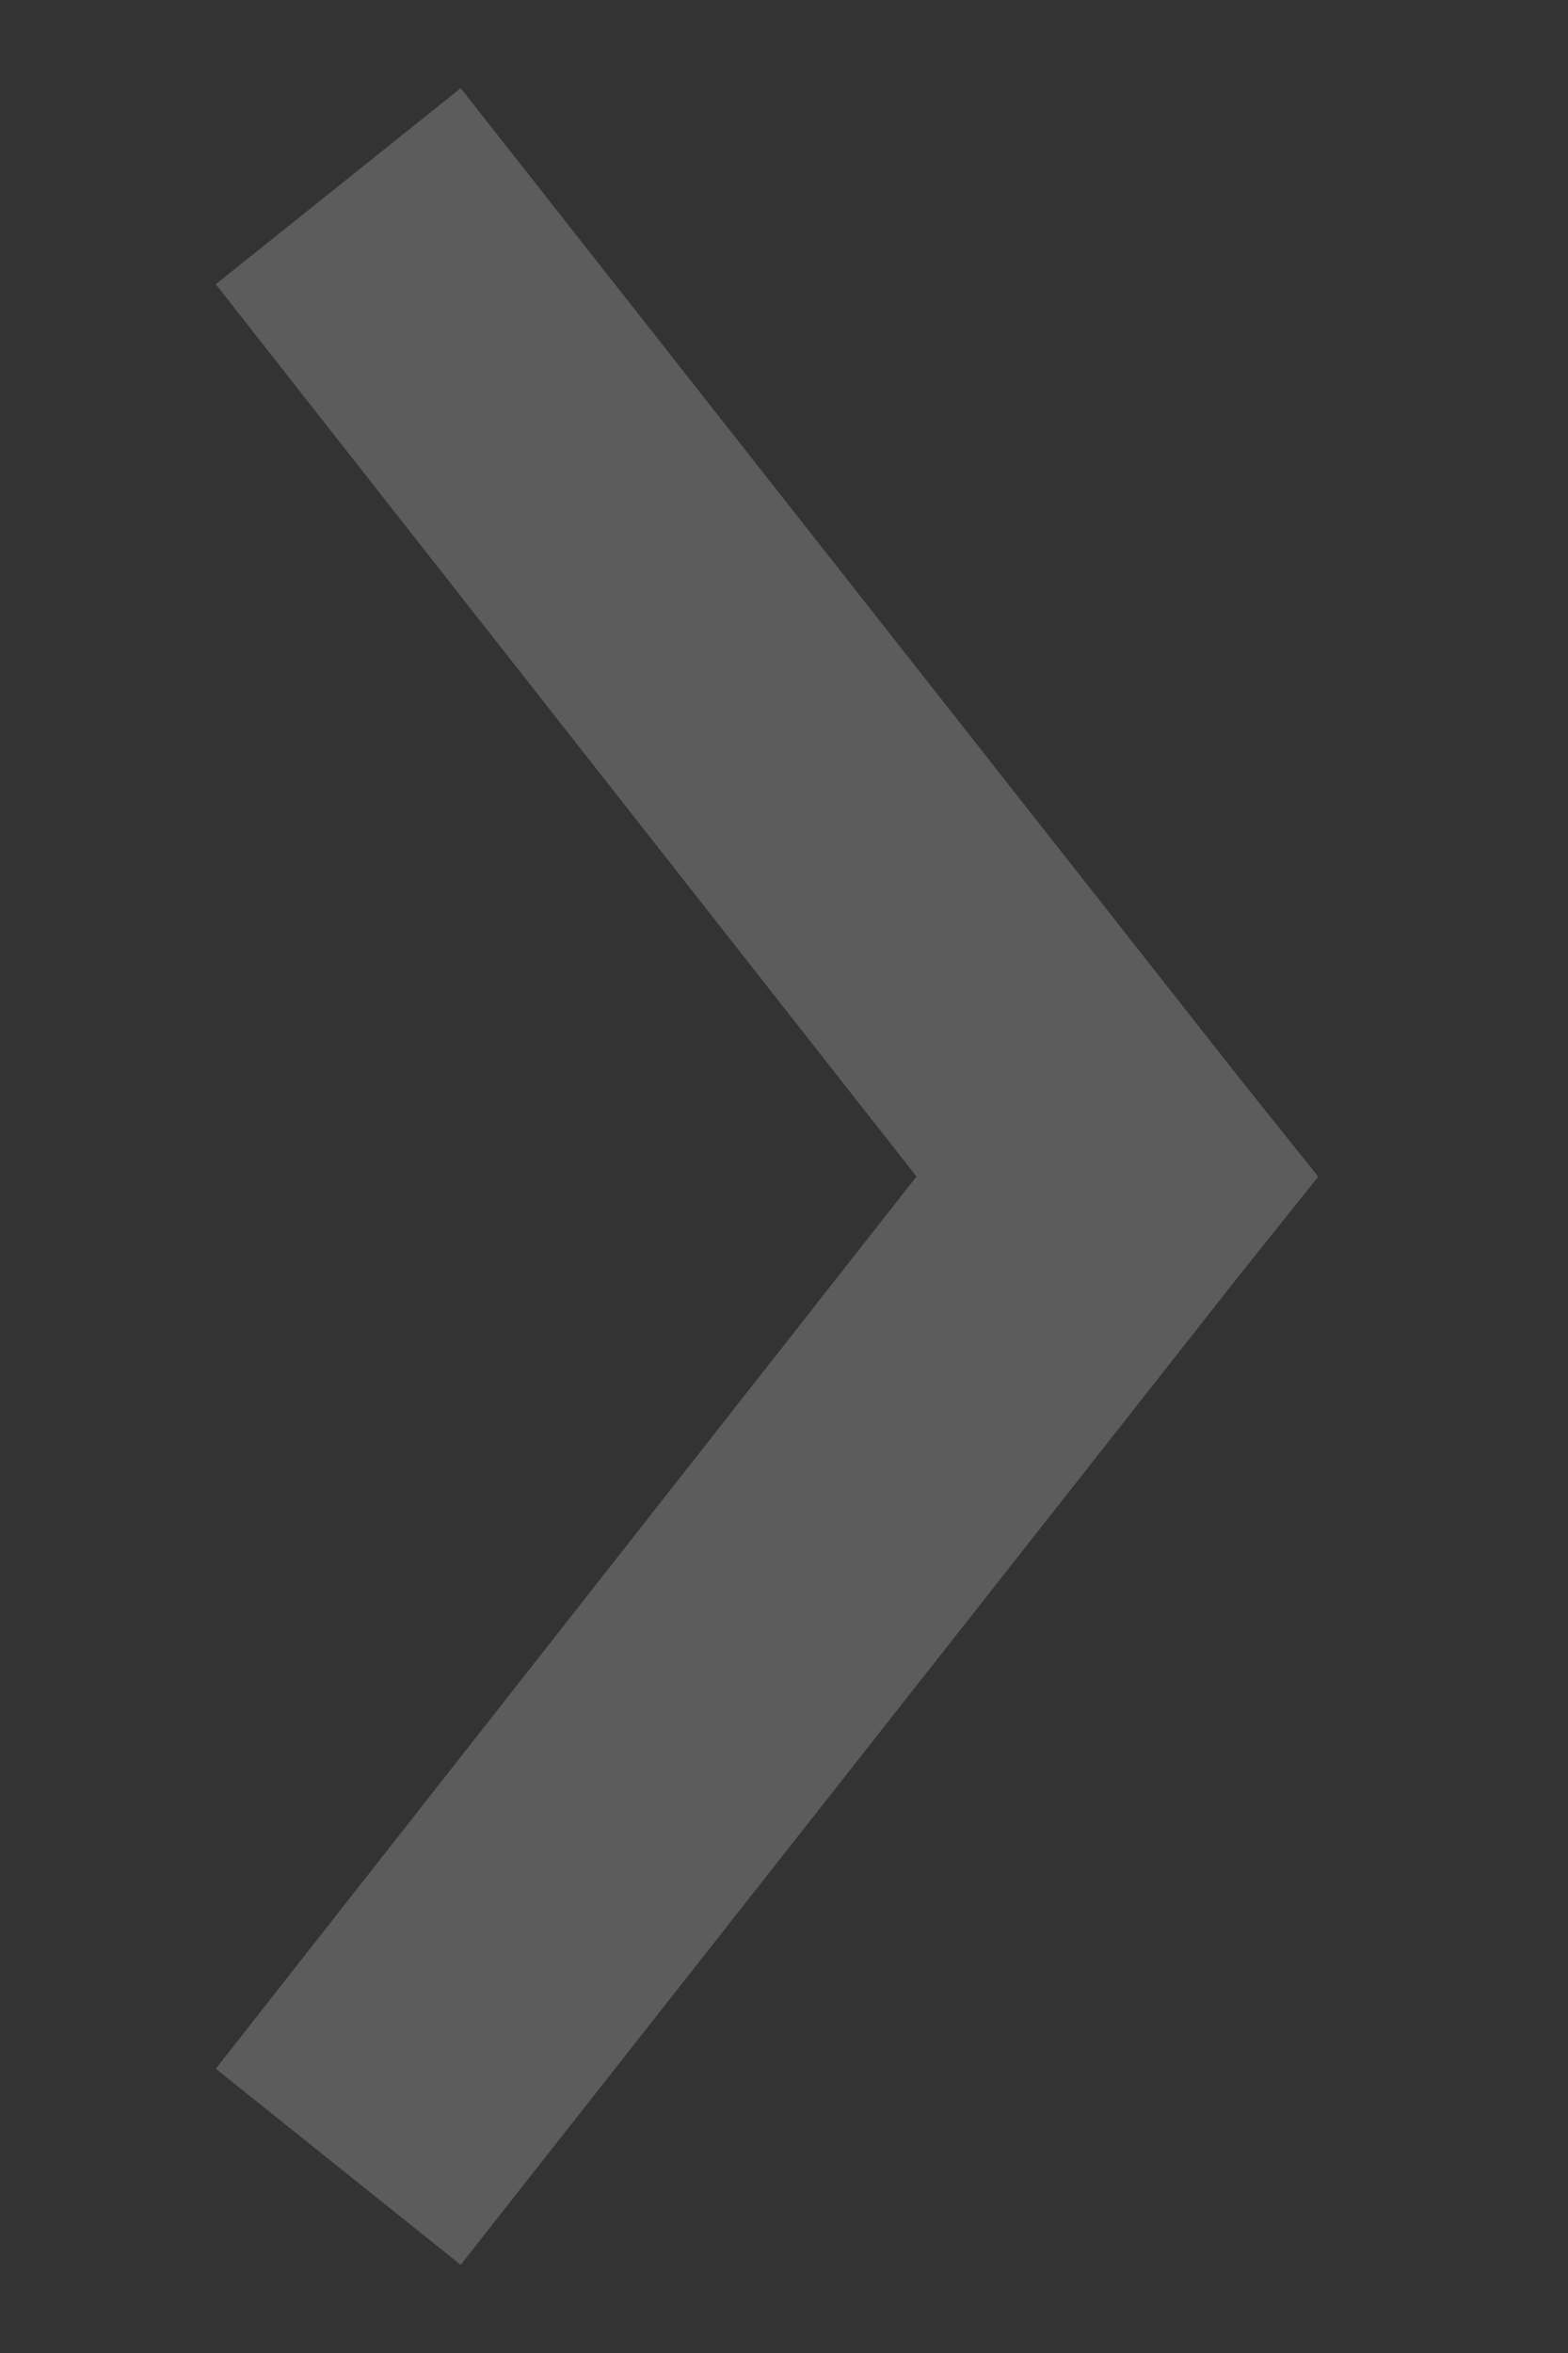 <?xml version="1.0" encoding="UTF-8" standalone="no"?>
<svg id="svg166" xmlns:rdf="http://www.w3.org/1999/02/22-rdf-syntax-ns#" xmlns="http://www.w3.org/2000/svg" height="100%" viewBox="0 0 10 15" width="100%" version="1.1" xmlns:cc="http://creativecommons.org/ns#" xmlns:dc="http://purl.org/dc/elements/1.1/">
 <rect x="0" y="0" width="10" height="15" fill="#333333" stroke="none"/>
 <g id="g168" transform="translate(.188,-46.75)">
  <path id="path170" opacity=".2" style="block-progression:tb;text-indent:0;color:#000000;text-transform:none" d="m2.75 47.312-1.562 1.25 4.469 5.688-4.469 5.688 1.562 1.25 4.969-6.312 0.5-0.625-0.5-0.625l-4.969-6.314z" fill="#fff"/>
 </g>
</svg>
